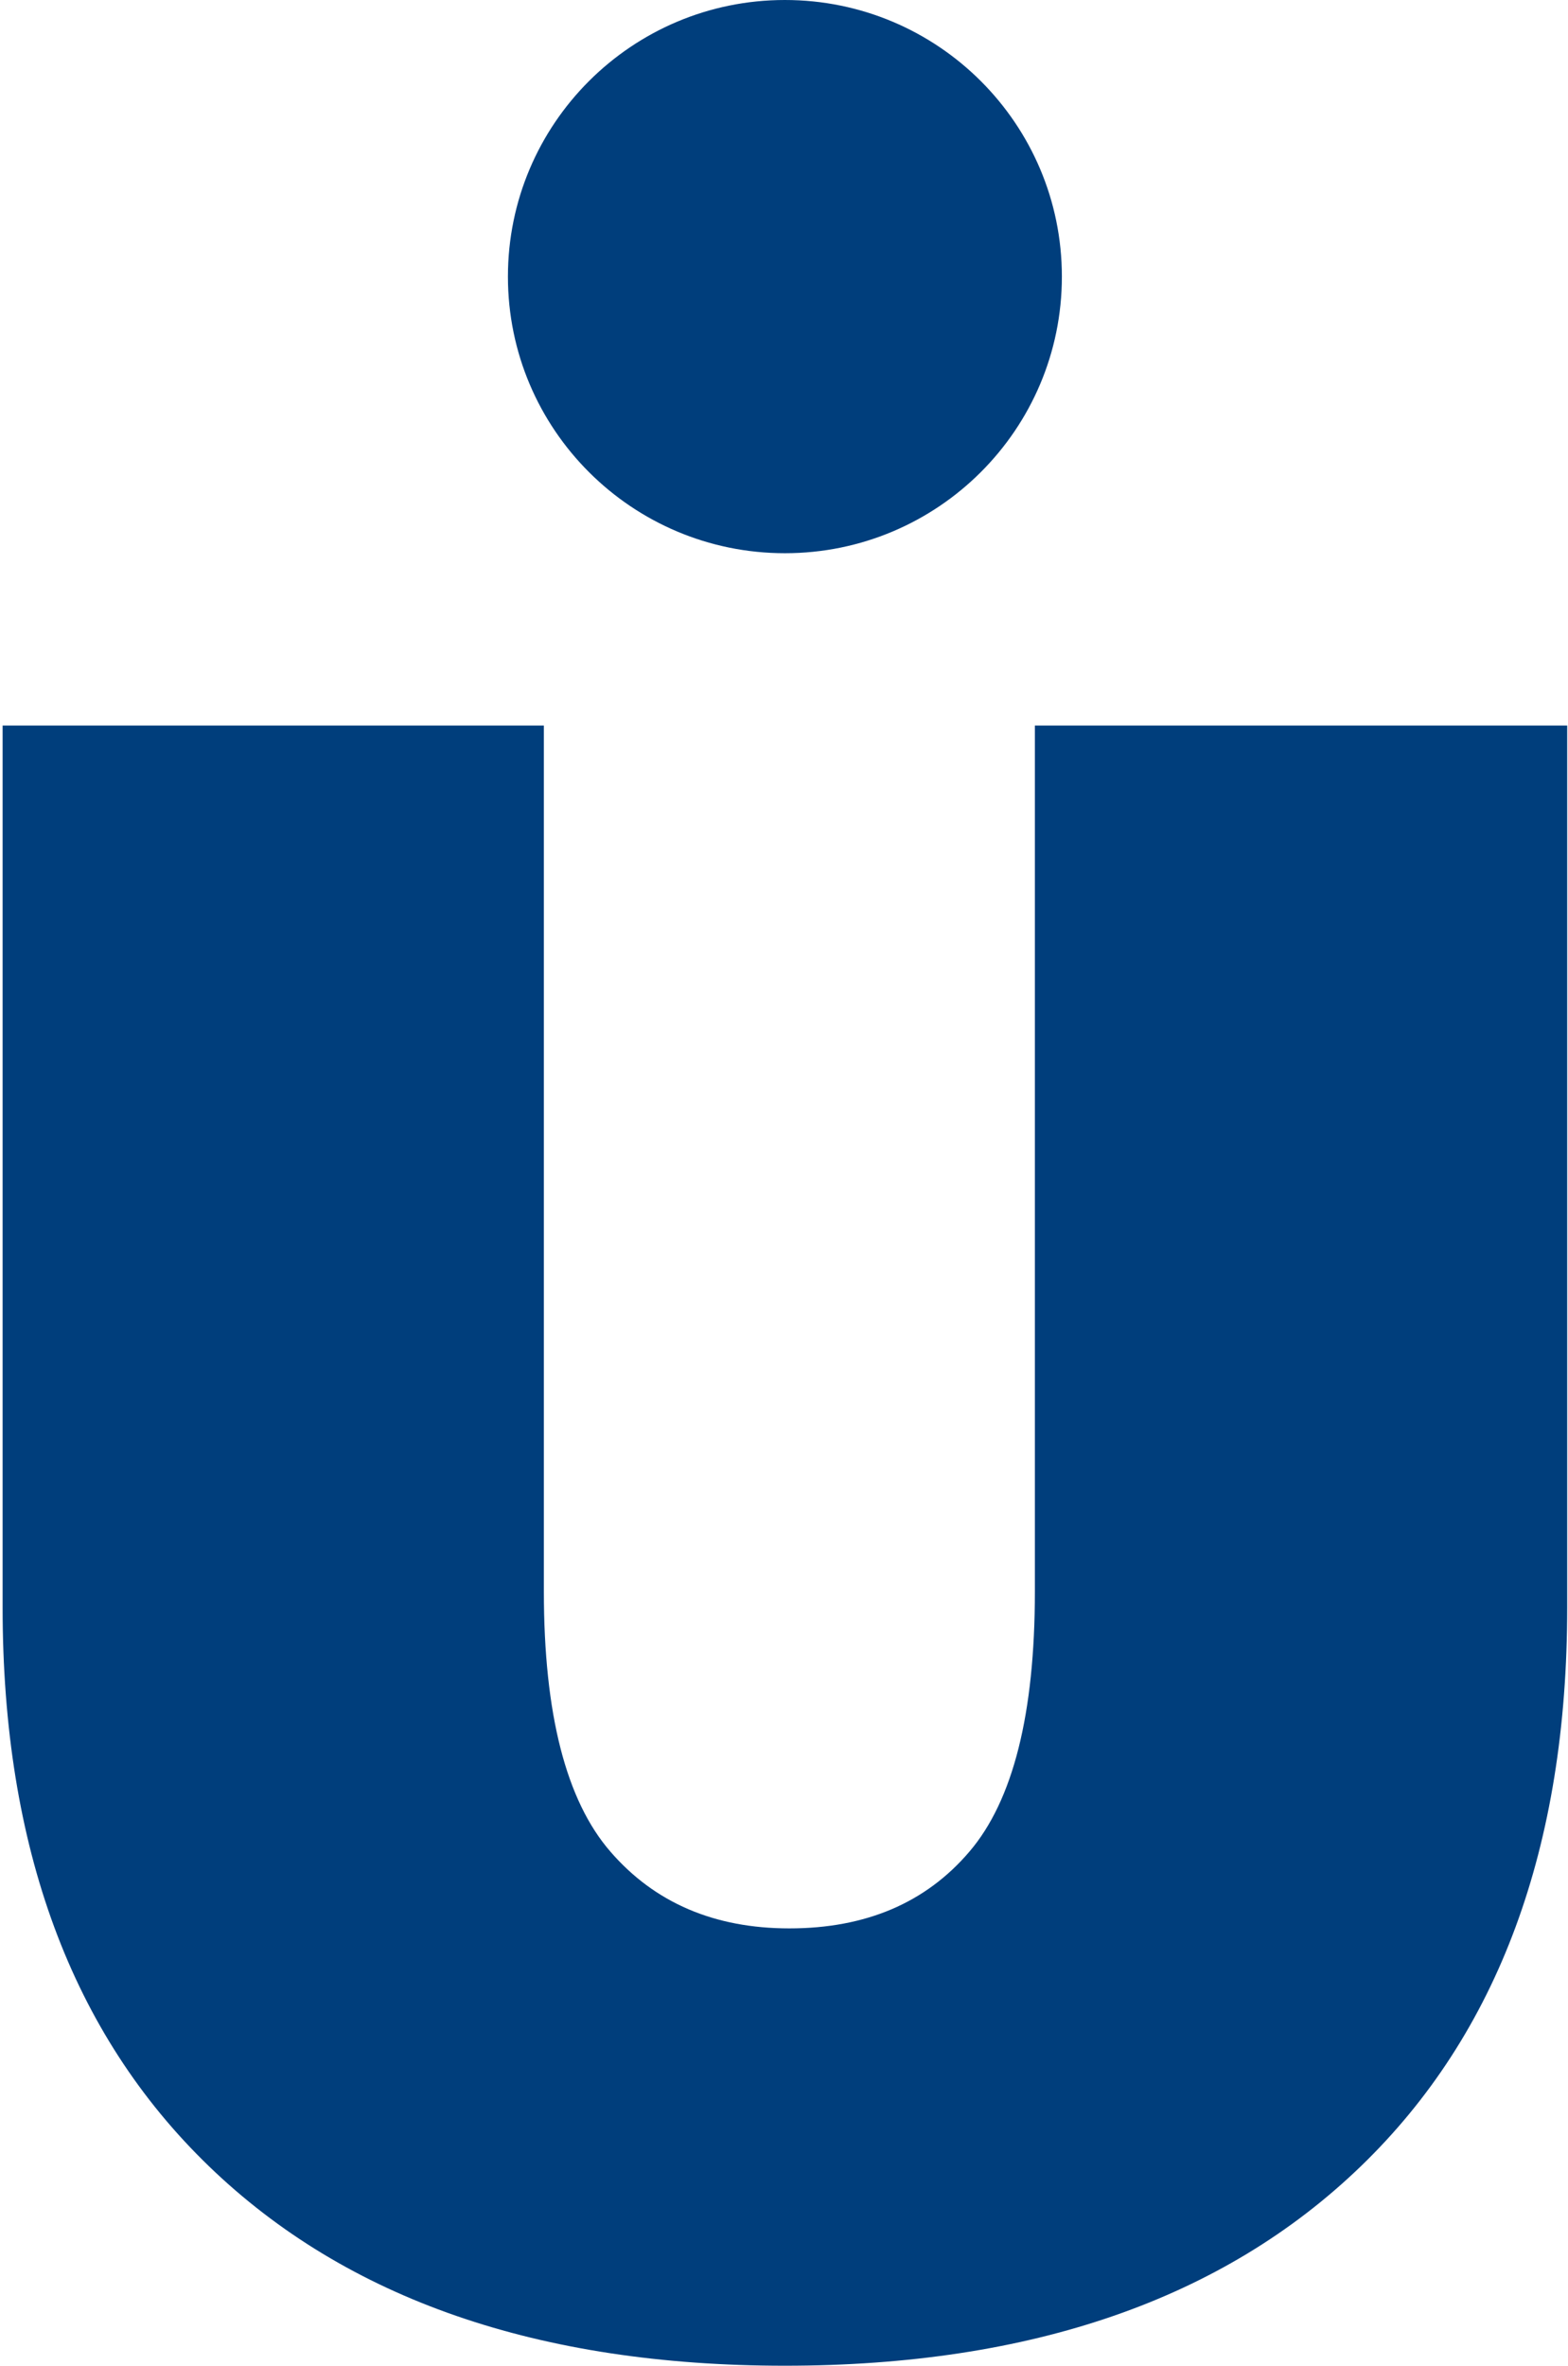 <svg width="240" height="362" viewBox="0 0 240 362" fill="none" xmlns="http://www.w3.org/2000/svg">
<path d="M158.4 111.013V243.528C158.4 262.217 155.061 275.496 148.383 283.31C141.705 291.152 132.509 295.059 120.823 295.059C109.355 295.059 100.214 291.152 93.426 283.31C86.639 275.496 83.245 262.217 83.245 243.528V111.013H0.4V245.96C0.4 282.655 10.937 311.152 32.011 331.48C53.085 351.809 82.451 361.973 120.138 361.973C157.825 361.973 187.192 351.809 208.266 331.48C229.34 311.152 239.877 282.627 239.877 245.96V111.013H158.4Z" fill="#003E7C"/>
<path d="M120.138 84.646C143.552 84.646 162.532 65.697 162.532 42.323C162.532 18.949 143.552 0 120.138 0C96.725 0 77.744 18.949 77.744 42.323C77.744 65.697 96.725 84.646 120.138 84.646Z" fill="#003E7C"/>
</svg>
